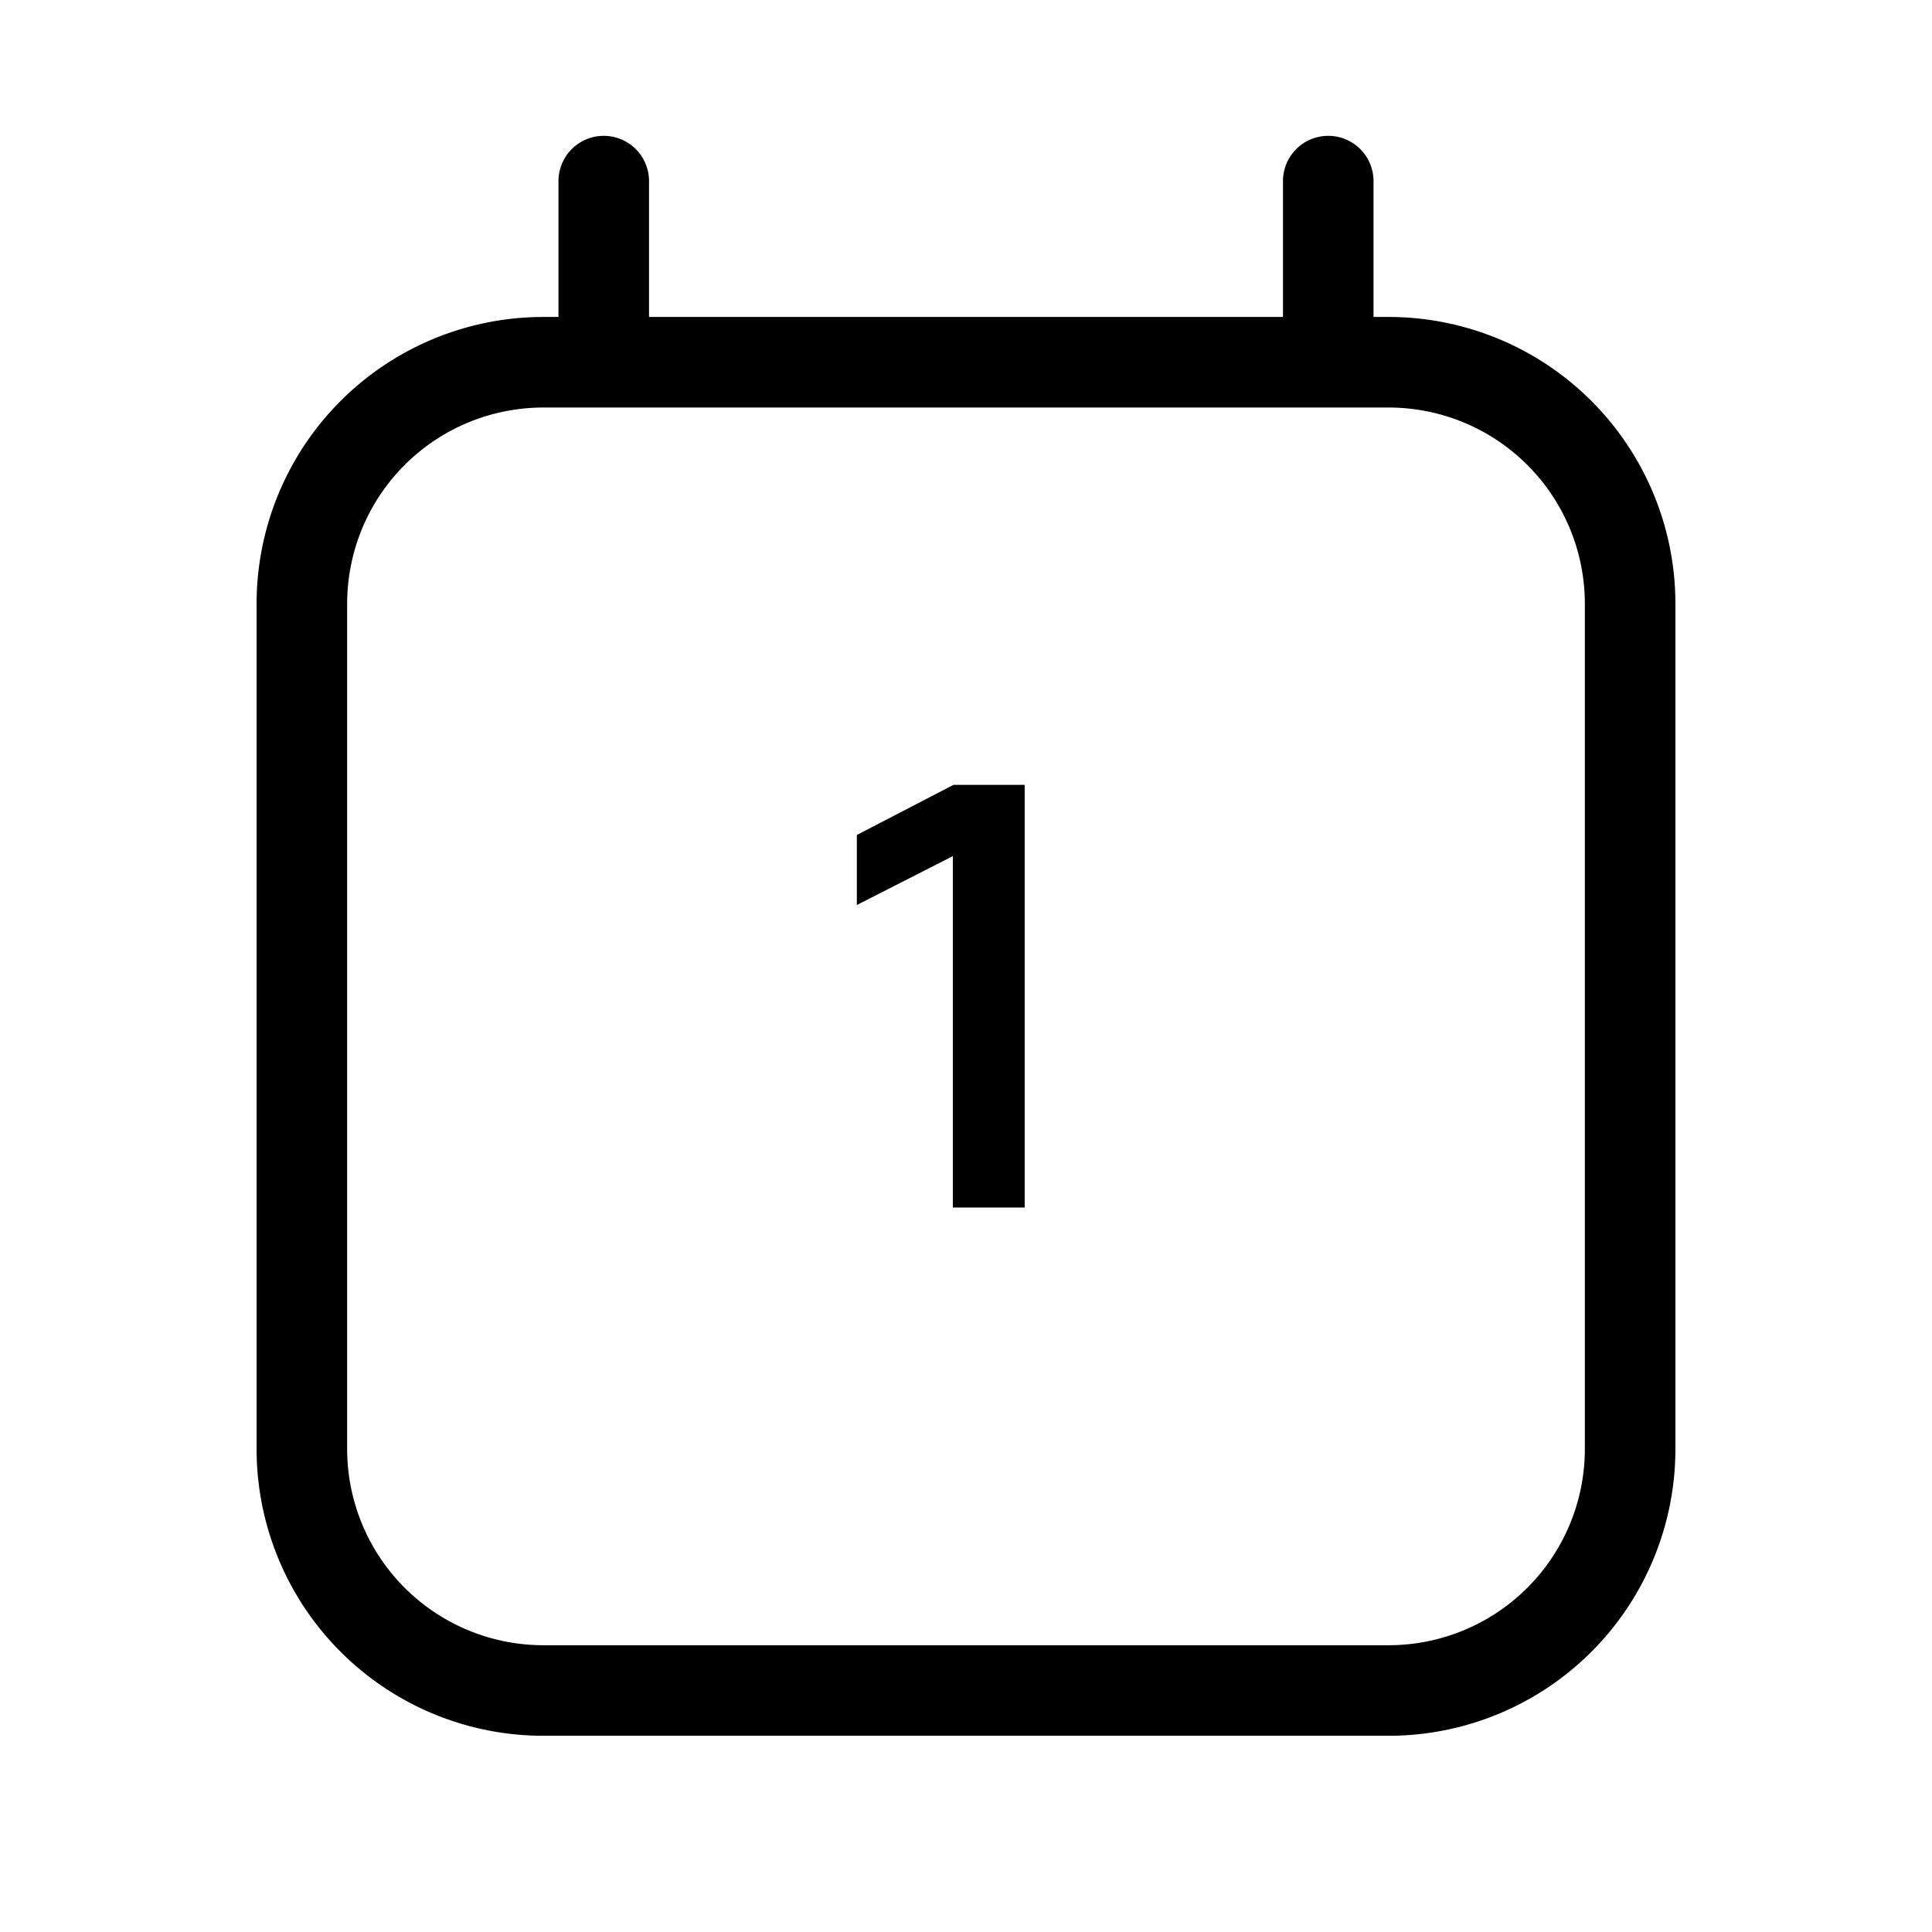 <svg xmlns="http://www.w3.org/2000/svg" width="32" height="32" viewBox="0 0 32 32"><path d="M10.75 3a.75.75 0 0 0-1.5 0v2.25H9A4.75 4.75 0 0 0 4.25 10v14A4.75 4.75 0 0 0 9 28.75h14A4.75 4.75 0 0 0 27.75 24V10A4.75 4.75 0 0 0 23 5.25h-.25V3a.75.75 0 0 0-1.5 0v2.25h-10.5V3ZM23 6.75A3.25 3.25 0 0 1 26.25 10v14A3.25 3.25 0 0 1 23 27.25H9A3.25 3.25 0 0 1 5.75 24V10A3.25 3.25 0 0 1 9 6.75h14ZM15.782 20h1.19v-7h-1.18l-1.6.83v1.16l1.59-.81V20Z"/></svg>